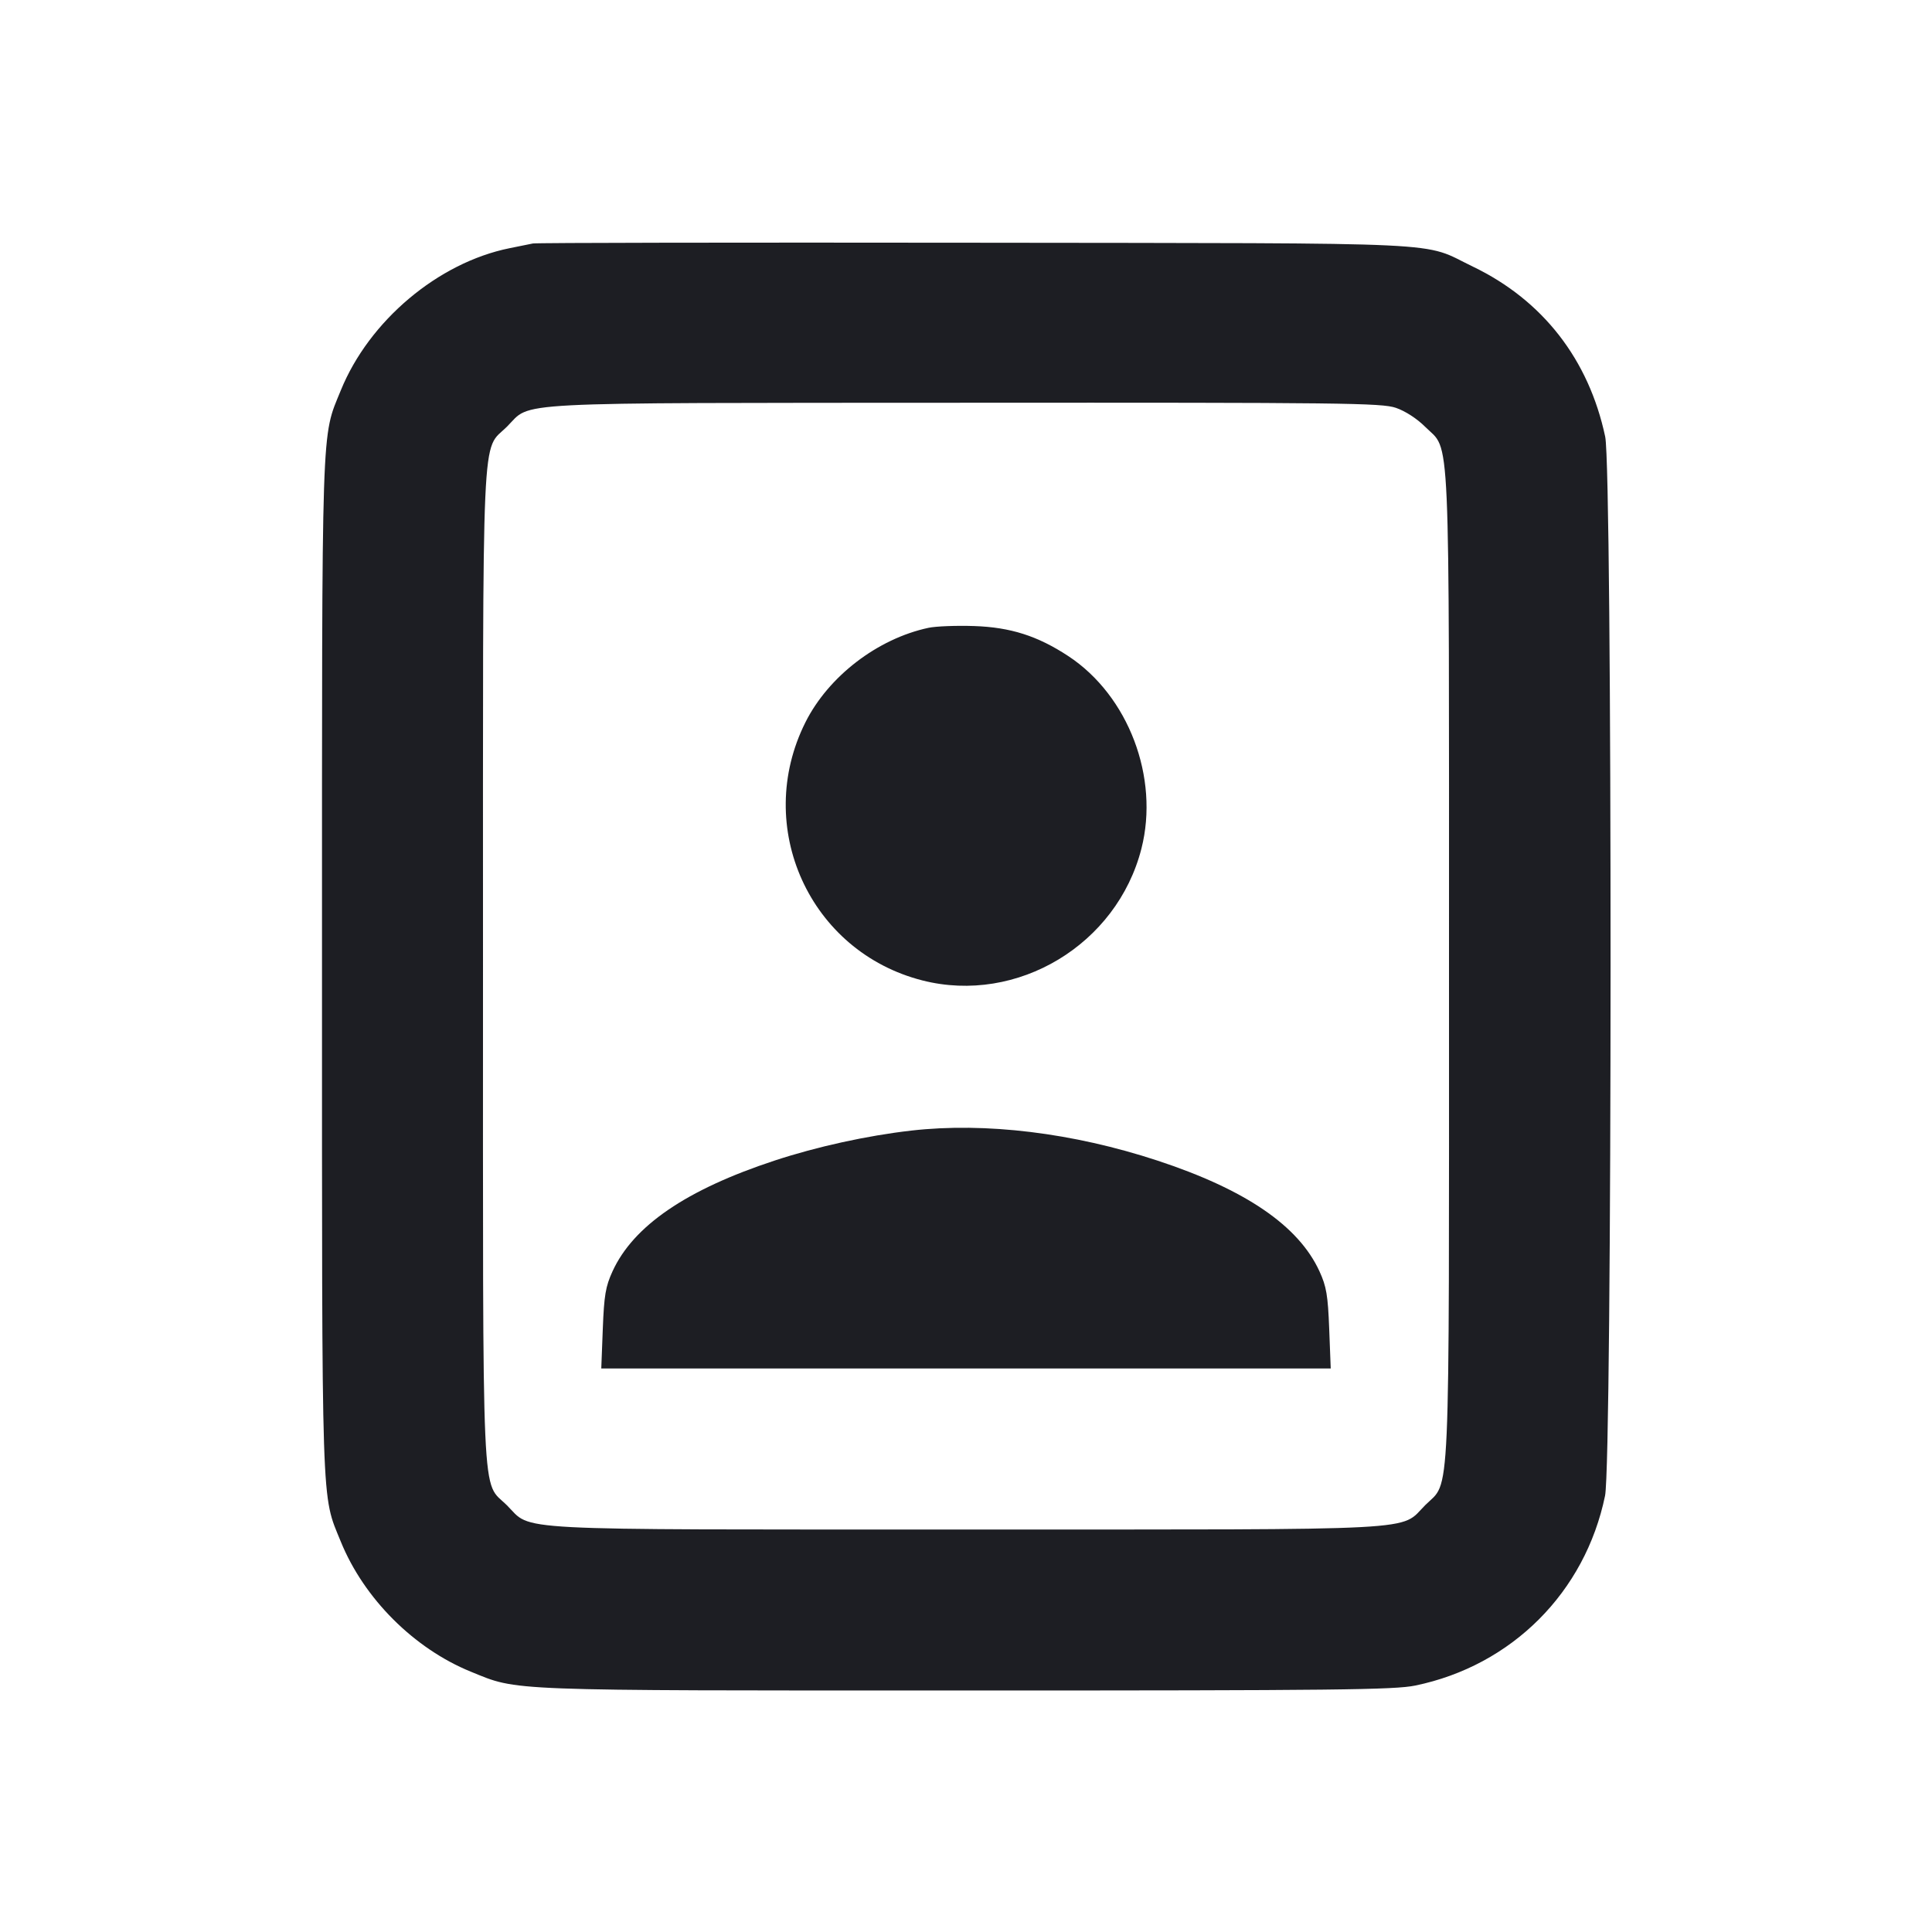 <svg width="1200" height="1200" viewBox="0 0 1200 1200" fill="none" xmlns="http://www.w3.org/2000/svg"><path d="M331.000 151.227 C 328.800 151.674,322.267 152.997,316.482 154.167 C 272.113 163.143,229.270 199.234,211.683 242.451 C 199.467 272.469,200.000 256.143,200.000 600.000 C 200.000 943.857,199.467 927.531,211.683 957.549 C 226.054 992.864,257.136 1023.946,292.451 1038.317 C 322.197 1050.423,311.064 1050.000,600.000 1050.000 C 829.981 1050.000,866.097 1049.602,879.067 1046.923 C 939.010 1034.541,984.541 989.010,996.923 929.067 C 1001.433 907.229,1001.524 292.523,997.020 271.262 C 986.856 223.291,958.192 186.442,914.816 165.586 C 882.173 149.891,908.549 151.157,606.000 150.765 C 456.950 150.573,333.200 150.780,331.000 151.227 M867.009 253.312 C 872.825 255.294,880.145 260.040,885.233 265.127 C 901.062 280.956,900.000 256.882,900.000 600.000 C 900.000 943.118,901.062 919.044,885.233 934.873 C 869.021 951.084,889.460 950.000,600.000 950.000 C 310.865 950.000,330.948 951.053,314.947 935.053 C 298.831 918.936,300.000 945.139,300.000 600.000 C 300.000 254.788,298.825 281.070,314.983 264.911 C 330.613 249.282,310.334 250.335,599.144 250.158 C 834.437 250.014,858.148 250.293,867.009 253.312 M576.688 389.951 C 545.007 396.723,514.559 420.107,500.260 448.648 C 467.728 513.583,502.871 591.124,572.920 608.964 C 631.853 623.973,693.780 586.700,708.964 527.080 C 720.205 482.941,700.878 432.071,663.533 407.503 C 644.504 394.986,627.655 389.610,605.065 388.849 C 594.029 388.478,581.259 388.973,576.688 389.951 M566.000 702.231 C 538.540 705.365,507.459 712.185,481.083 720.865 C 426.314 738.887,393.380 761.396,380.449 789.642 C 376.130 799.075,375.213 804.504,374.408 825.382 L 373.460 850.000 600.000 850.000 L 826.540 850.000 825.592 825.382 C 824.787 804.504,823.870 799.075,819.551 789.642 C 806.620 761.396,773.686 738.887,718.917 720.865 C 666.448 703.599,612.069 696.973,566.000 702.231 " fill="#1D1E23" stroke="none" fill-rule="evenodd"></path></svg>